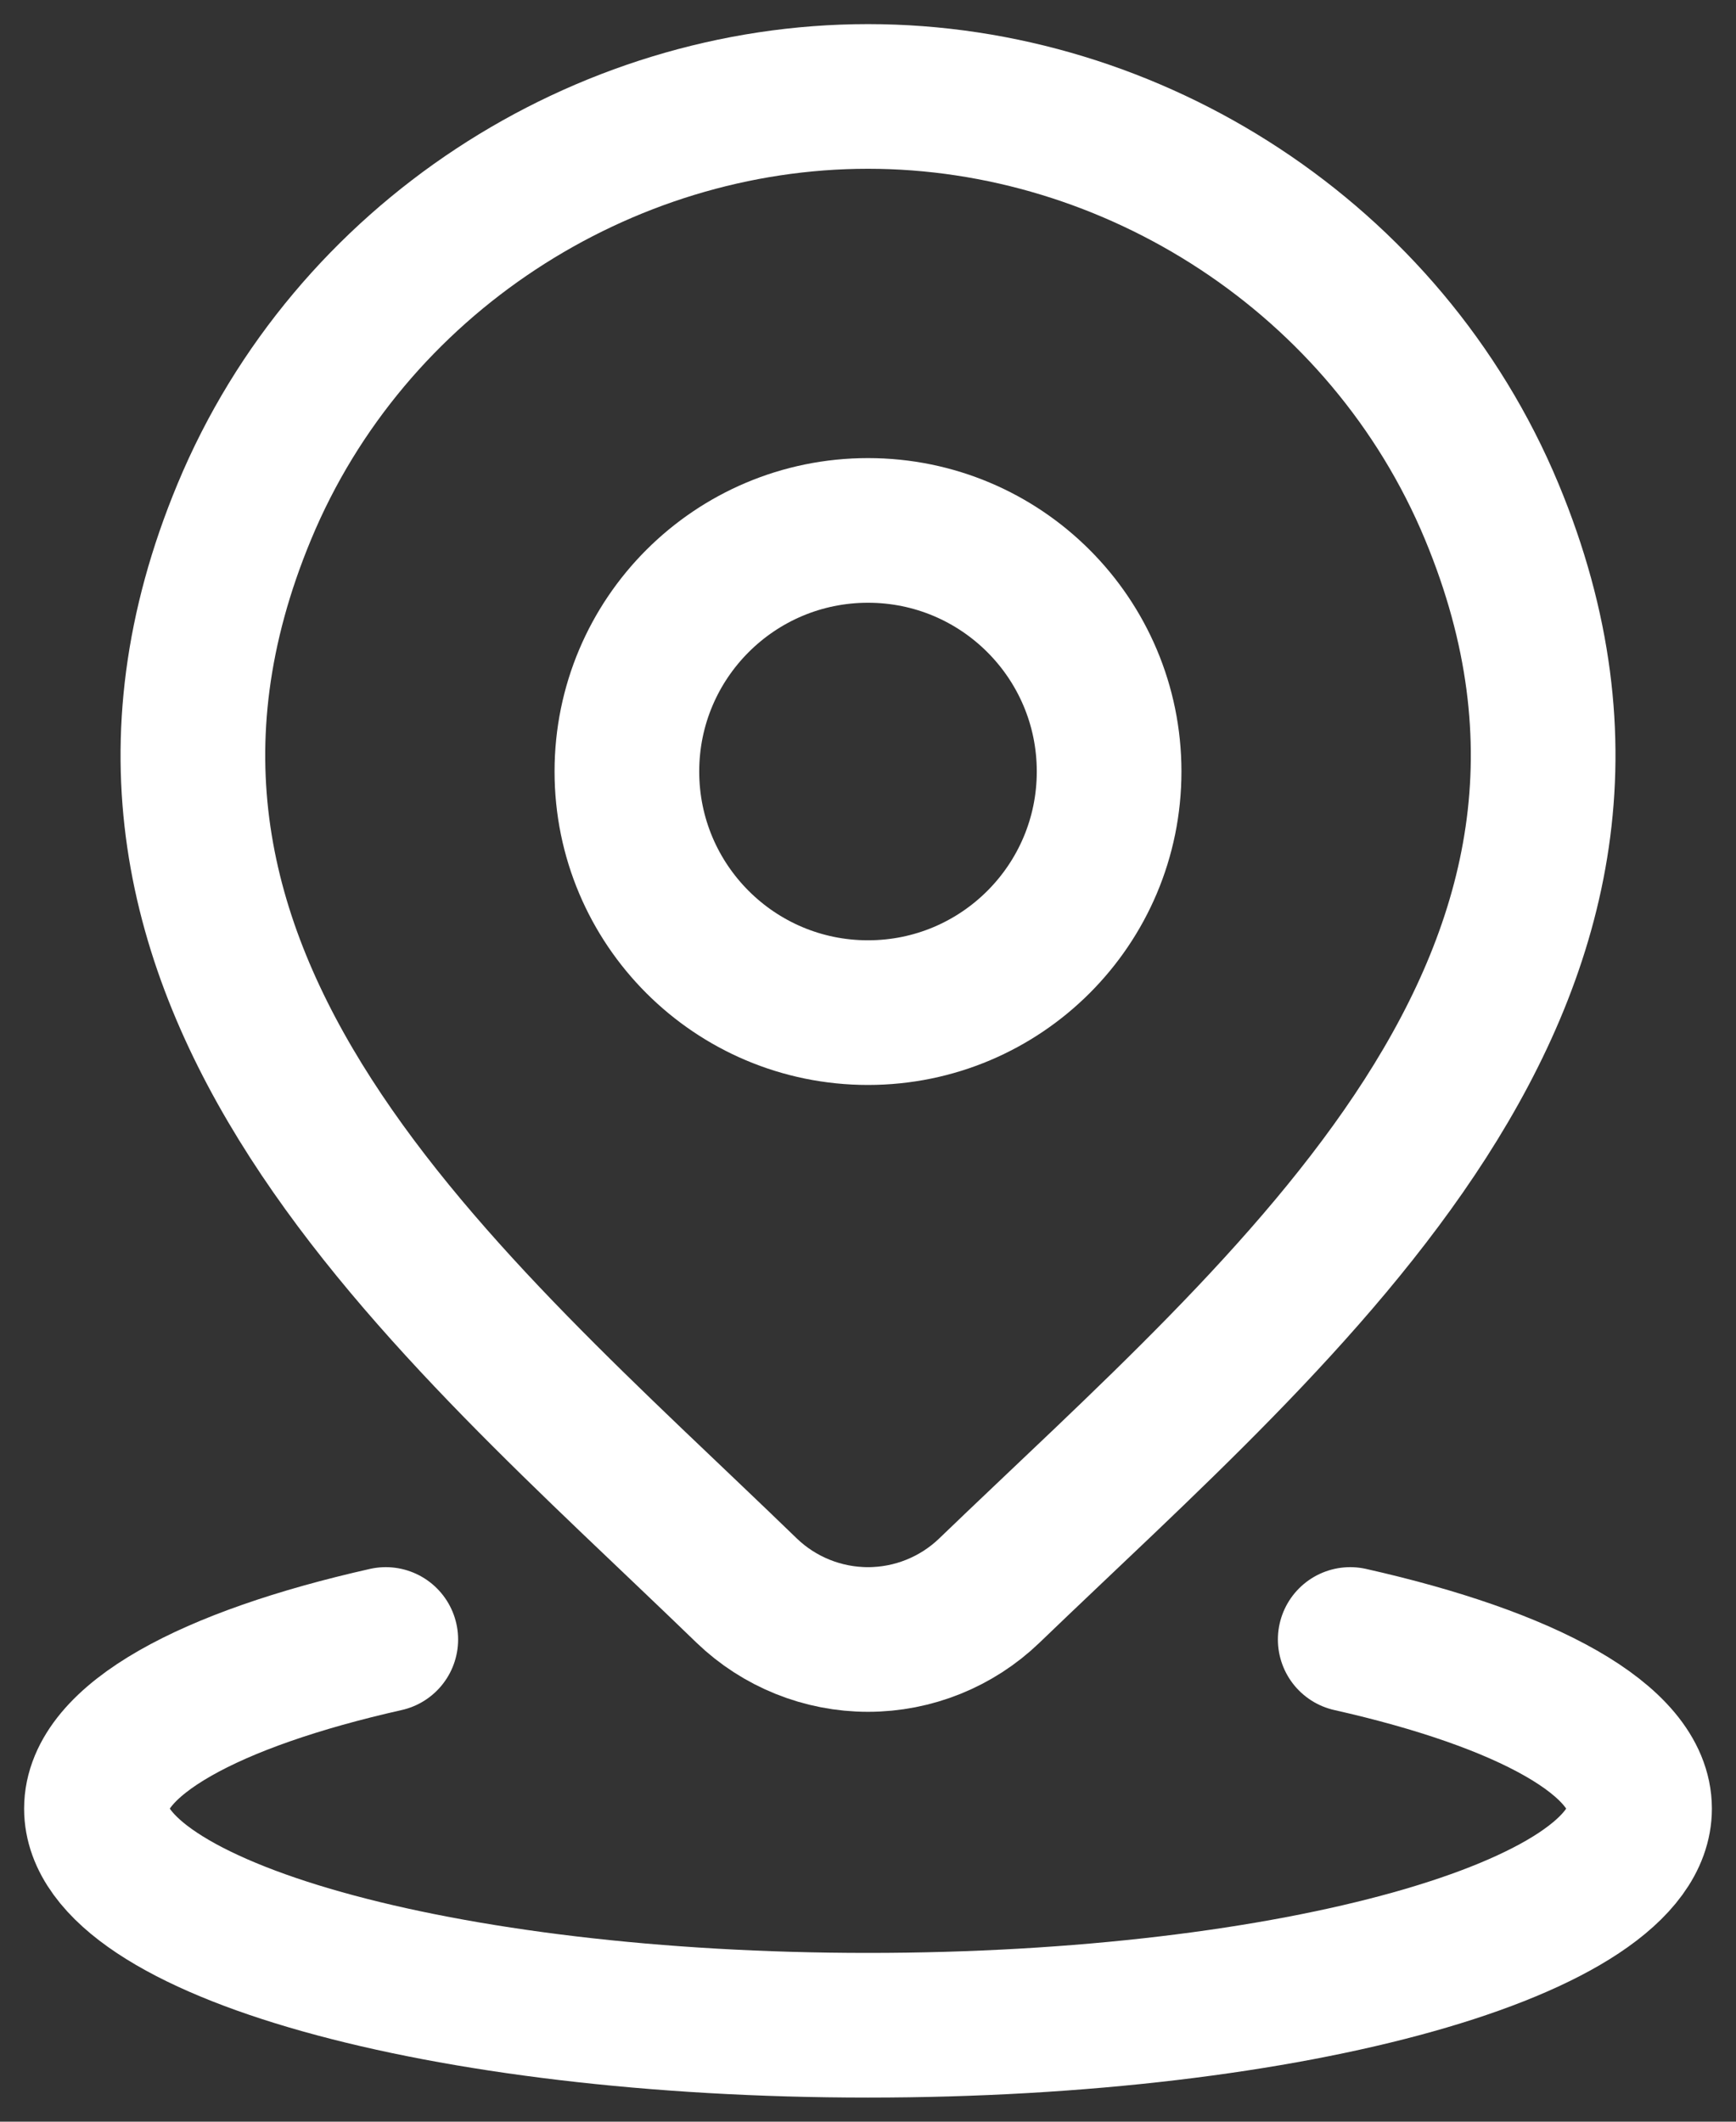<svg width="18" height="22" viewBox="0 0 18 22" fill="none" xmlns="http://www.w3.org/2000/svg">
<rect x="0" y="0" width="18" height="22" fill="#333333" stroke="none"/>
<path d="M4 17C2.171 17.412 1 18.044 1 18.754C1 19.994 4.582 21 9 21C13.418 21 17 19.994 17 18.754C17 18.044 15.829 17.412 14 17" stroke="white" stroke-width="1.5" stroke-linecap="round"/>
<path d="M11.5 8C11.5 9.381 10.381 10.5 9 10.5C7.619 10.5 6.5 9.381 6.5 8C6.5 6.619 7.619 5.5 9 5.5C10.381 5.5 11.5 6.619 11.5 8Z" stroke="white" stroke-width="1.5"/>
<path d="M10.257 16.494C9.92 16.818 9.469 17 9 17C8.531 17 8.08 16.818 7.743 16.494C4.654 13.501 0.515 10.158 2.534 5.304C3.625 2.679 6.245 1 9 1C11.755 1 14.375 2.679 15.467 5.304C17.483 10.151 13.354 13.511 10.257 16.494Z" stroke="white" stroke-width="1.5"/>
</svg>
